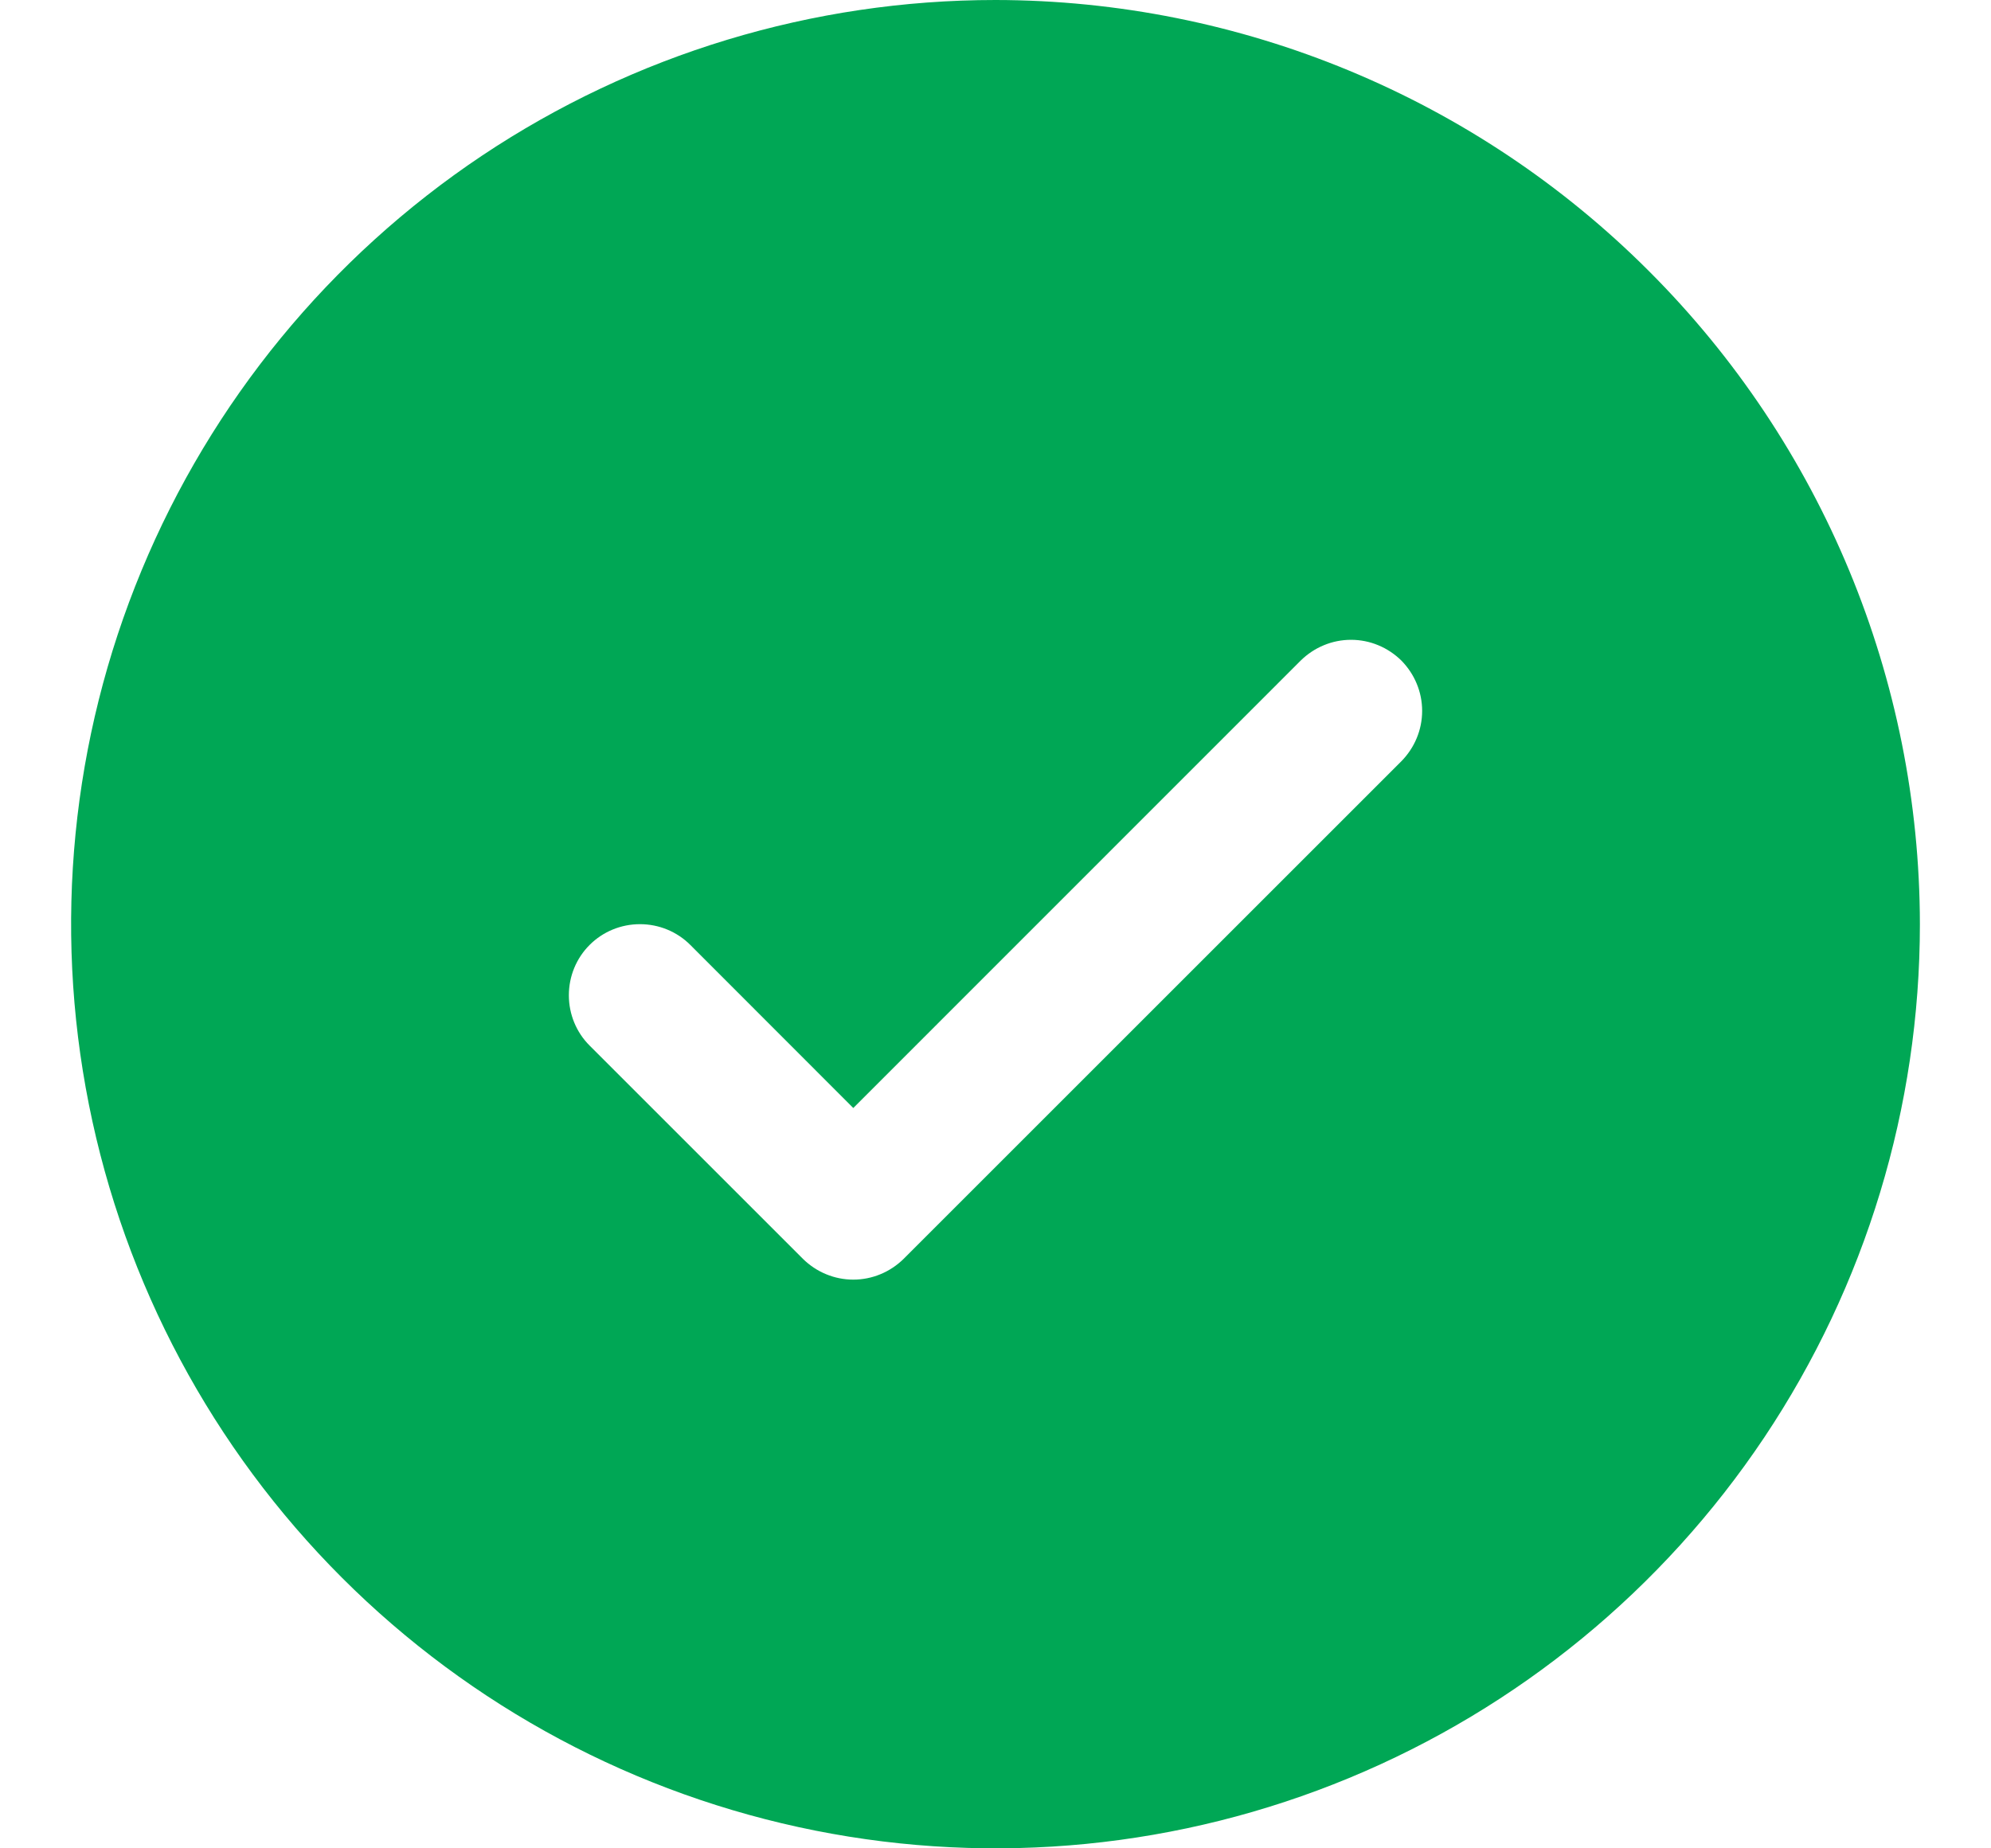 <svg width="14" height="13" viewBox="0 0 14 13" fill="none" xmlns="http://www.w3.org/2000/svg">
<path d="M7 0C5.714 0 4.458 0.381 3.389 1.095C2.32 1.81 1.487 2.825 0.995 4.013C0.503 5.2 0.374 6.507 0.625 7.768C0.876 9.029 1.495 10.187 2.404 11.096C3.313 12.005 4.471 12.624 5.732 12.875C6.993 13.126 8.3 12.997 9.487 12.505C10.675 12.013 11.69 11.18 12.405 10.111C13.119 9.042 13.5 7.786 13.5 6.5C13.498 4.777 12.813 3.124 11.594 1.906C10.376 0.687 8.723 0.002 7 0ZM9.854 5.354L6.354 8.854C6.307 8.9 6.252 8.937 6.191 8.962C6.131 8.987 6.066 9 6 9C5.934 9 5.869 8.987 5.809 8.962C5.748 8.937 5.693 8.9 5.646 8.854L4.146 7.354C4.052 7.26 4 7.133 4 7C4 6.867 4.052 6.74 4.146 6.646C4.24 6.552 4.367 6.5 4.5 6.5C4.633 6.5 4.76 6.552 4.854 6.646L6 7.793L9.146 4.646C9.193 4.6 9.248 4.563 9.309 4.538C9.369 4.513 9.434 4.5 9.5 4.5C9.566 4.5 9.631 4.513 9.691 4.538C9.752 4.563 9.807 4.6 9.854 4.646C9.9 4.693 9.937 4.748 9.962 4.809C9.987 4.869 10 4.934 10 5C10 5.066 9.987 5.131 9.962 5.191C9.937 5.252 9.9 5.307 9.854 5.354Z" fill="#00A755"/>
</svg>
